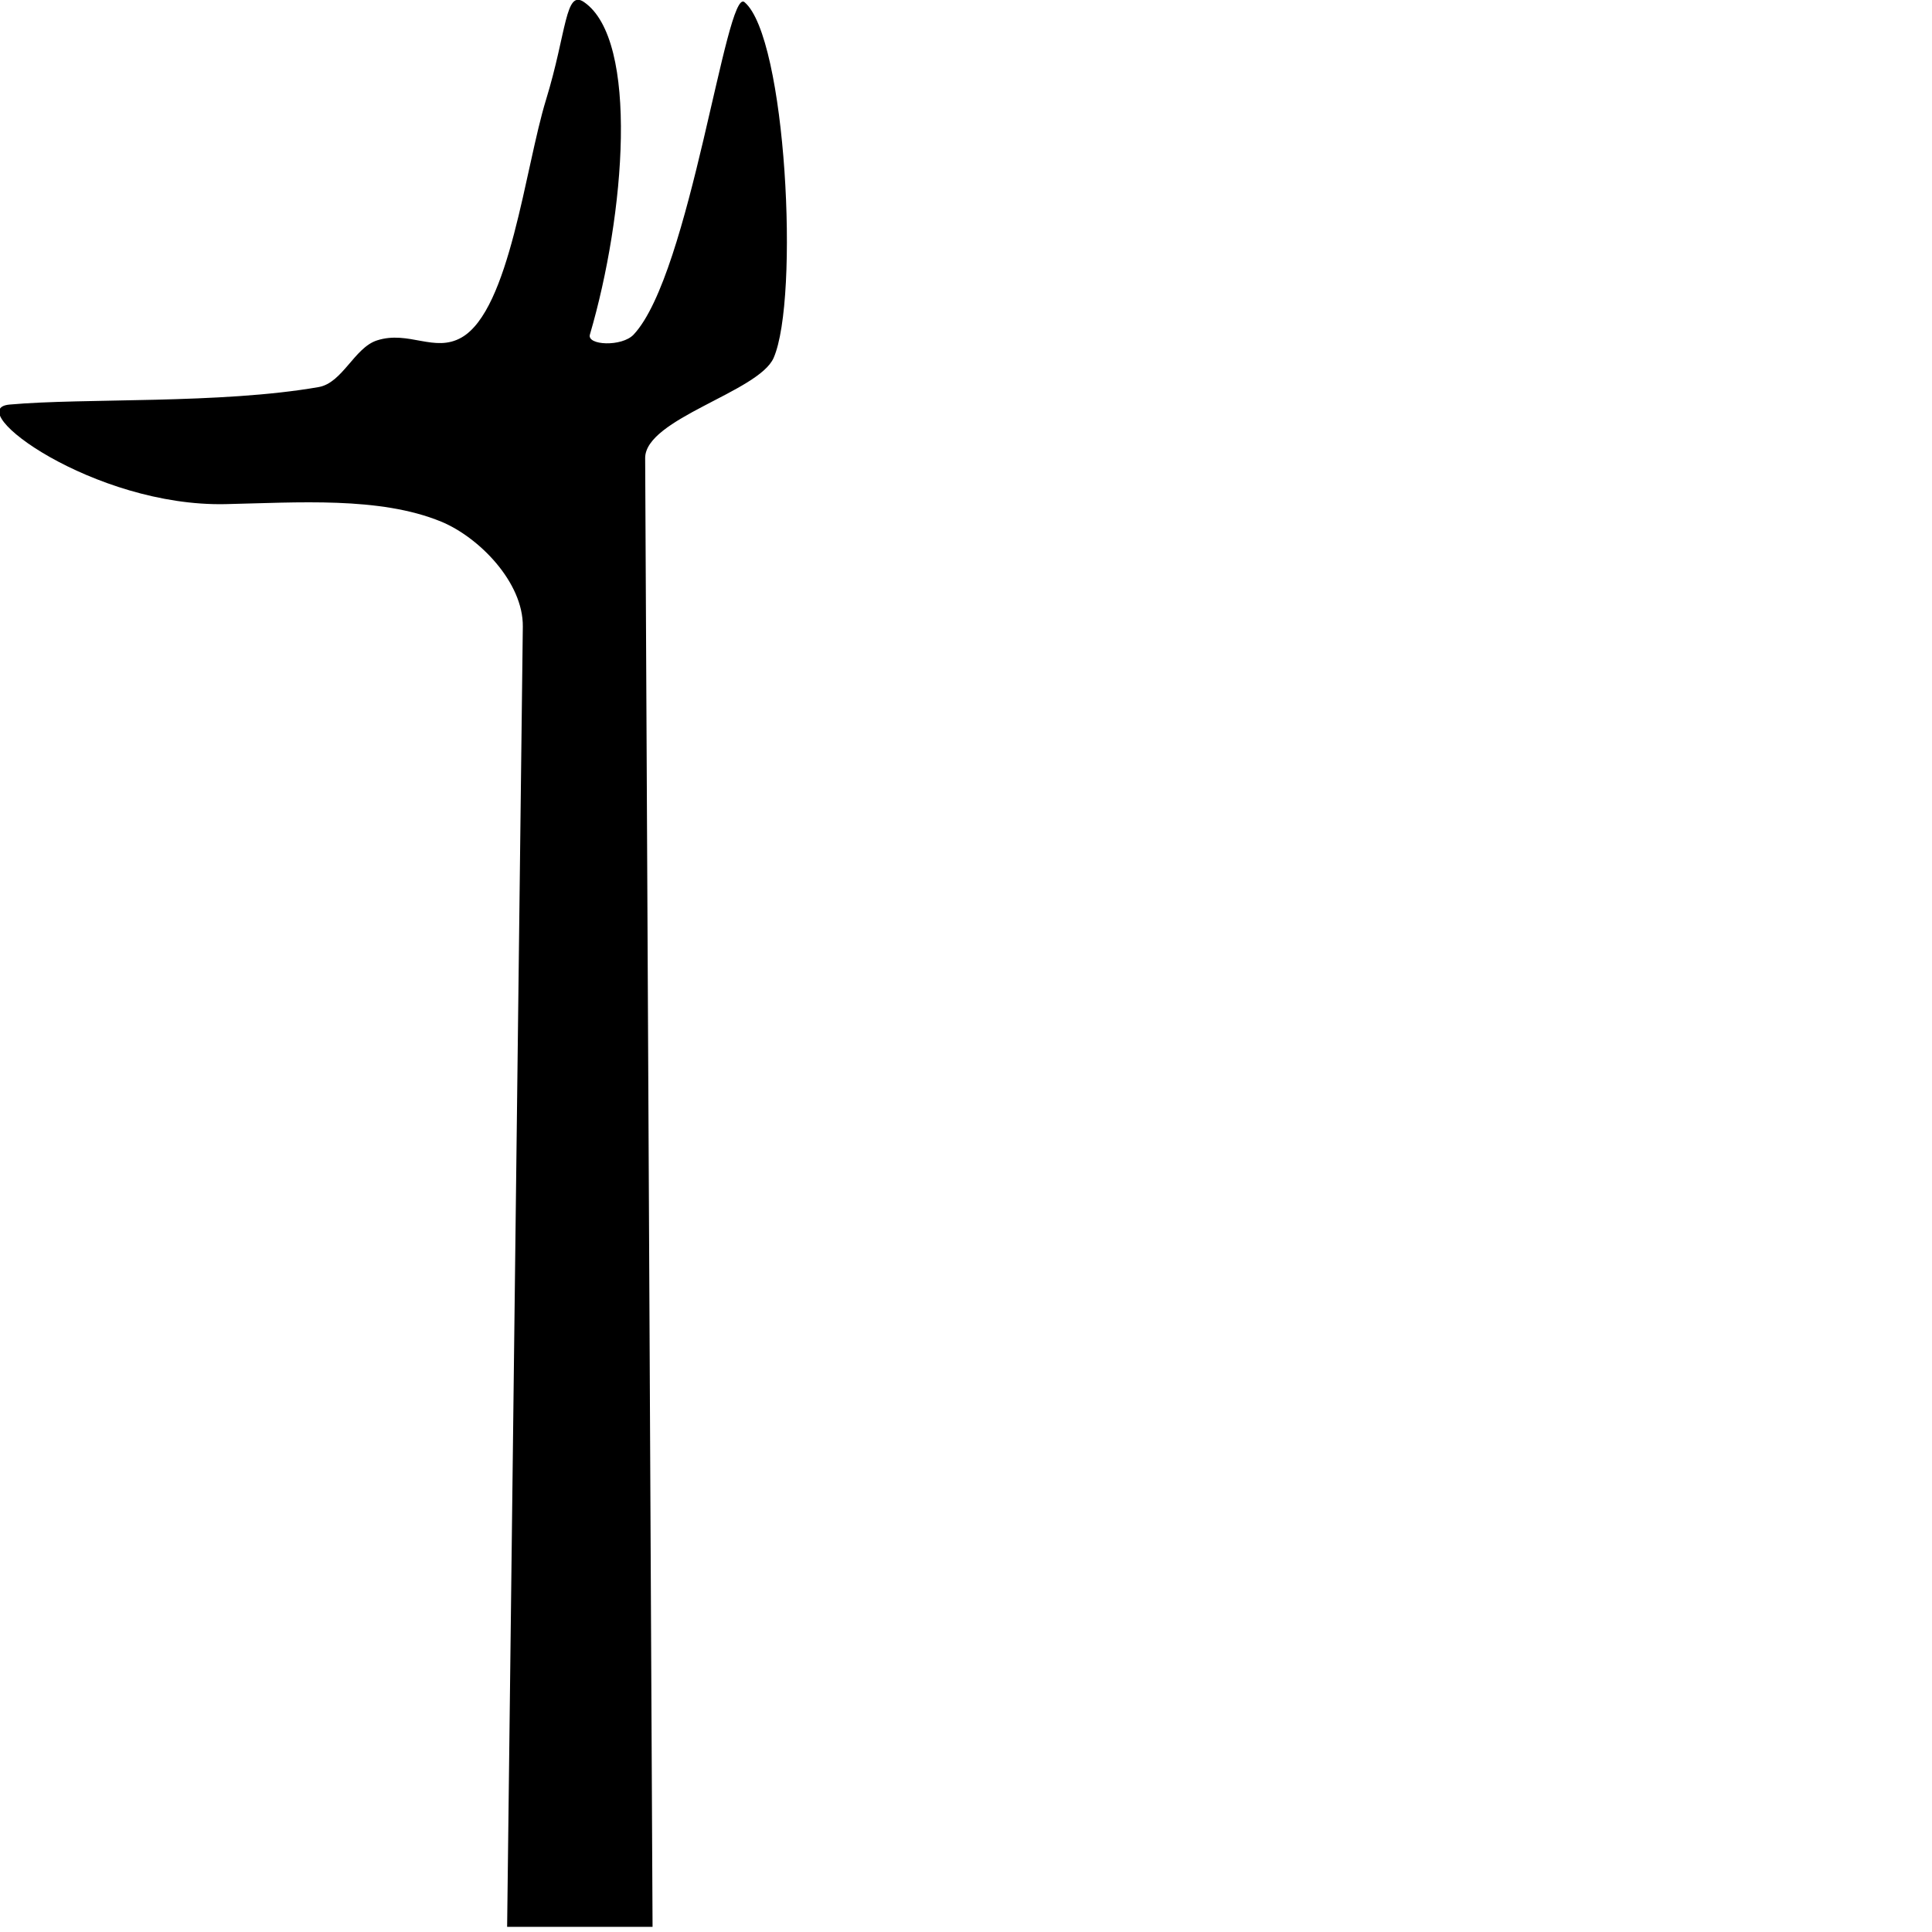 <?xml version="1.0" encoding="UTF-8" standalone="no"?>
<!-- Created with Inkscape (http://www.inkscape.org/) -->
<svg
   xmlns:dc="http://purl.org/dc/elements/1.1/"
   xmlns:cc="http://web.resource.org/cc/"
   xmlns:rdf="http://www.w3.org/1999/02/22-rdf-syntax-ns#"
   xmlns:svg="http://www.w3.org/2000/svg"
   xmlns="http://www.w3.org/2000/svg"
   xmlns:sodipodi="http://inkscape.sourceforge.net/DTD/sodipodi-0.dtd"
   xmlns:inkscape="http://www.inkscape.org/namespaces/inkscape"
   sodipodi:docname="F12.svg"
   sodipodi:docbase="/home/rosmord/Travail/Gsigns/Ramessides/Fontes"
   inkscape:version="0.41.1"
   sodipodi:version="0.32"
   id="svg2"
   height="1800px"
   width="1800px">
  <defs
     id="defs3" />
  <sodipodi:namedview
     inkscape:window-y="157"
     inkscape:window-x="540"
     inkscape:window-height="538"
     inkscape:window-width="733"
     inkscape:current-layer="layer2"
     inkscape:document-units="px"
     inkscape:cy="857.64247"
     inkscape:cx="900.00000"
     inkscape:zoom="0.21000000"
     inkscape:pageshadow="2"
     inkscape:pageopacity="0.0"
     borderopacity="1.0"
     bordercolor="#666666"
     pagecolor="#ffffff"
     id="base" />
  <g
     id="layer1"
     inkscape:groupmode="layer"
     inkscape:label="Layer 1" />
  <g
     inkscape:label="dsdde"
     id="layer2"
     inkscape:groupmode="layer">
    <path
       sodipodi:nodetypes="ccssssssssssssssc"
       id="path1310"
       d="M 607.973,1795.219 L 472.48,1795.219 L 487.101,583.807 C 487.599,542.504 446.177,500.468 411.023,485.993 C 353.797,462.429 276.978,468.244 209.962,469.691 C 87.747,472.269 -36.878,381.037 8.901,376.922 C 79.186,370.603 204.971,376.672 296.907,360.619 C 319.086,356.747 330.184,323.917 351.248,317.147 C 380.902,307.615 404.765,328.893 430.043,314.43 C 474.965,288.726 489.241,156.342 508.691,93.031 C 528.14,29.719 526.534,-10.213 544.159,1.969 C 595.553,37.494 582.359,200.192 549.593,311.713 C 546.62,321.829 579.445,323.323 590.348,311.713 C 643.282,255.347 676.421,-12.435 693.596,1.969 C 732.574,34.66 744.926,278.227 720.767,333.449 C 706.887,365.173 600.896,390.09 601.081,426.846 L 607.973,1795.219 z "
       style="color:#000000;fill:#000000;fill-opacity:1;fill-rule:evenodd;stroke:none;stroke-width:10.7;stroke-linecap:round;stroke-linejoin:miter;stroke-miterlimit:4;stroke-dashoffset:0;stroke-opacity:1;marker:none;marker-start:none;marker-mid:none;marker-end:none;visibility:visible;display:inline;overflow:visible" />
  </g>
</svg>
